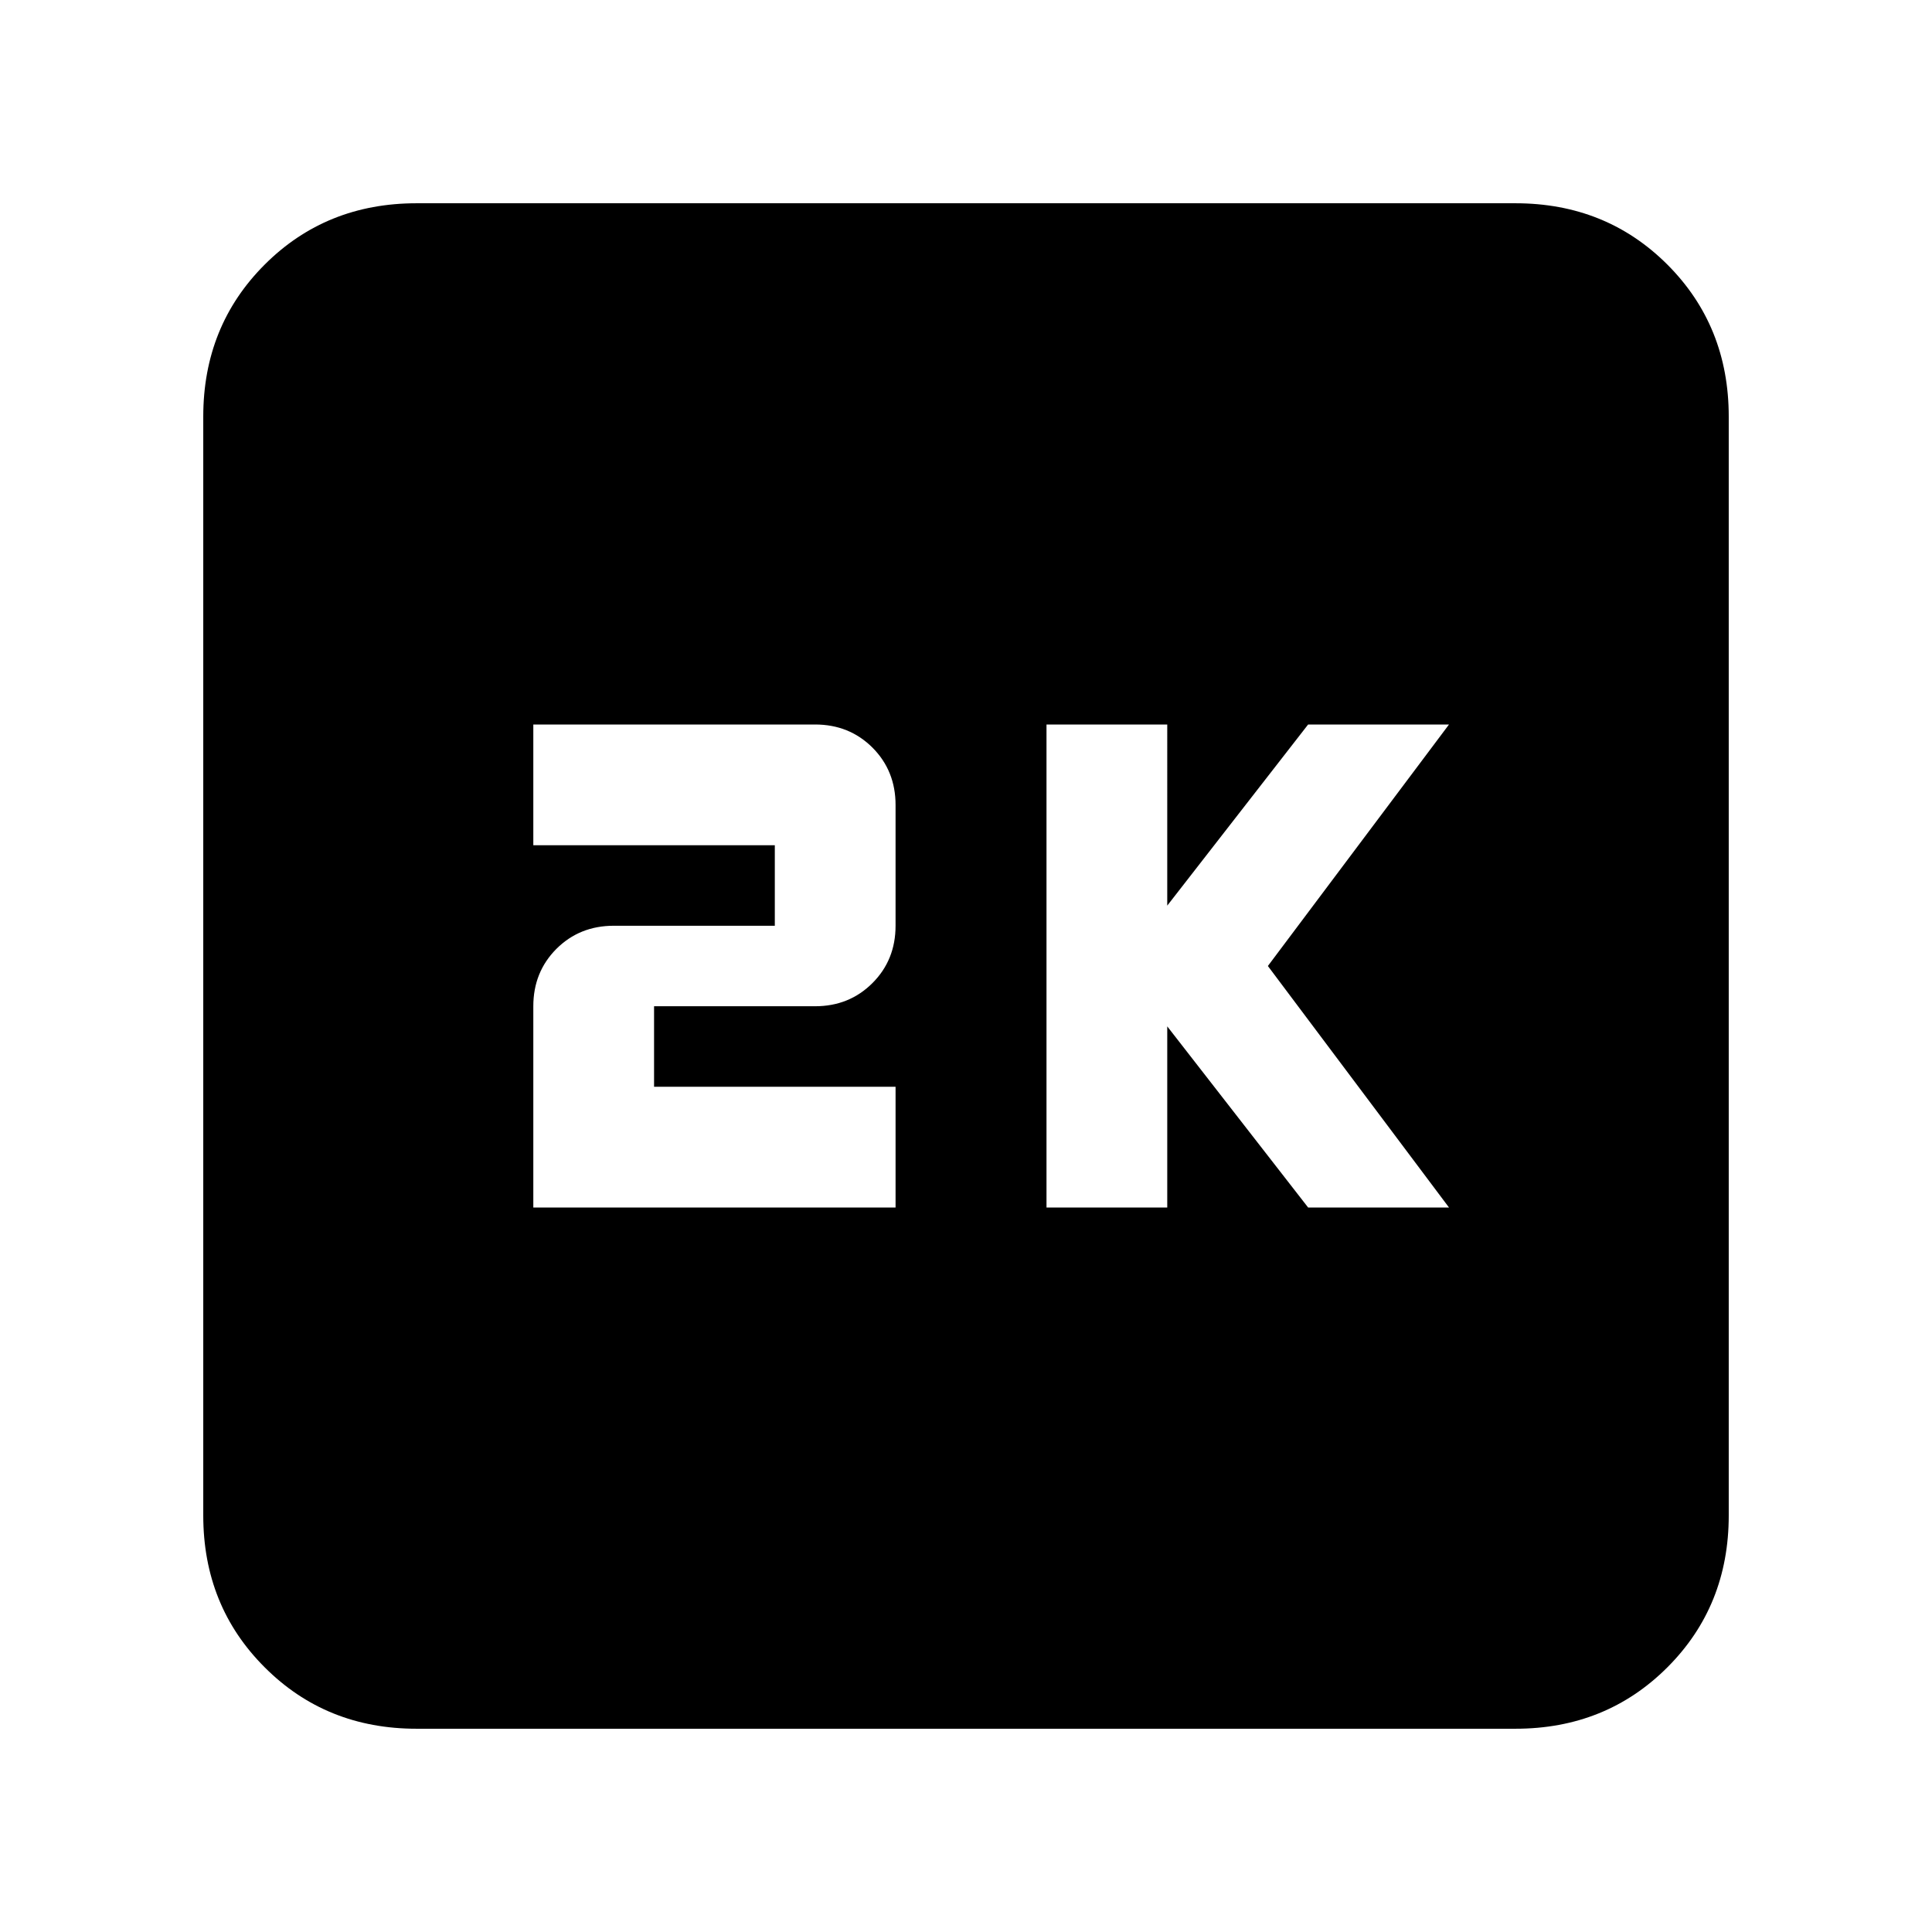 <svg xmlns="http://www.w3.org/2000/svg" height="24" width="24"><path d="M13 15h1.5v-2.25L16.25 15H18l-2.25-3L18 9h-1.75l-1.75 2.25V9H13Zm-6.375 0h4.5v-1.5h-3v-1h2q.425 0 .713-.288.287-.287.287-.712V10q0-.425-.287-.713Q10.55 9 10.125 9h-3.5v1.5h3v1h-2q-.425 0-.713.287-.287.288-.287.713Zm-1.45 6.475q-1.125 0-1.887-.763-.763-.762-.763-1.887V5.175q0-1.125.763-1.888.762-.762 1.887-.762h13.65q1.125 0 1.888.762.762.763.762 1.888v13.65q0 1.125-.762 1.887-.763.763-1.888.763Z"/></svg>